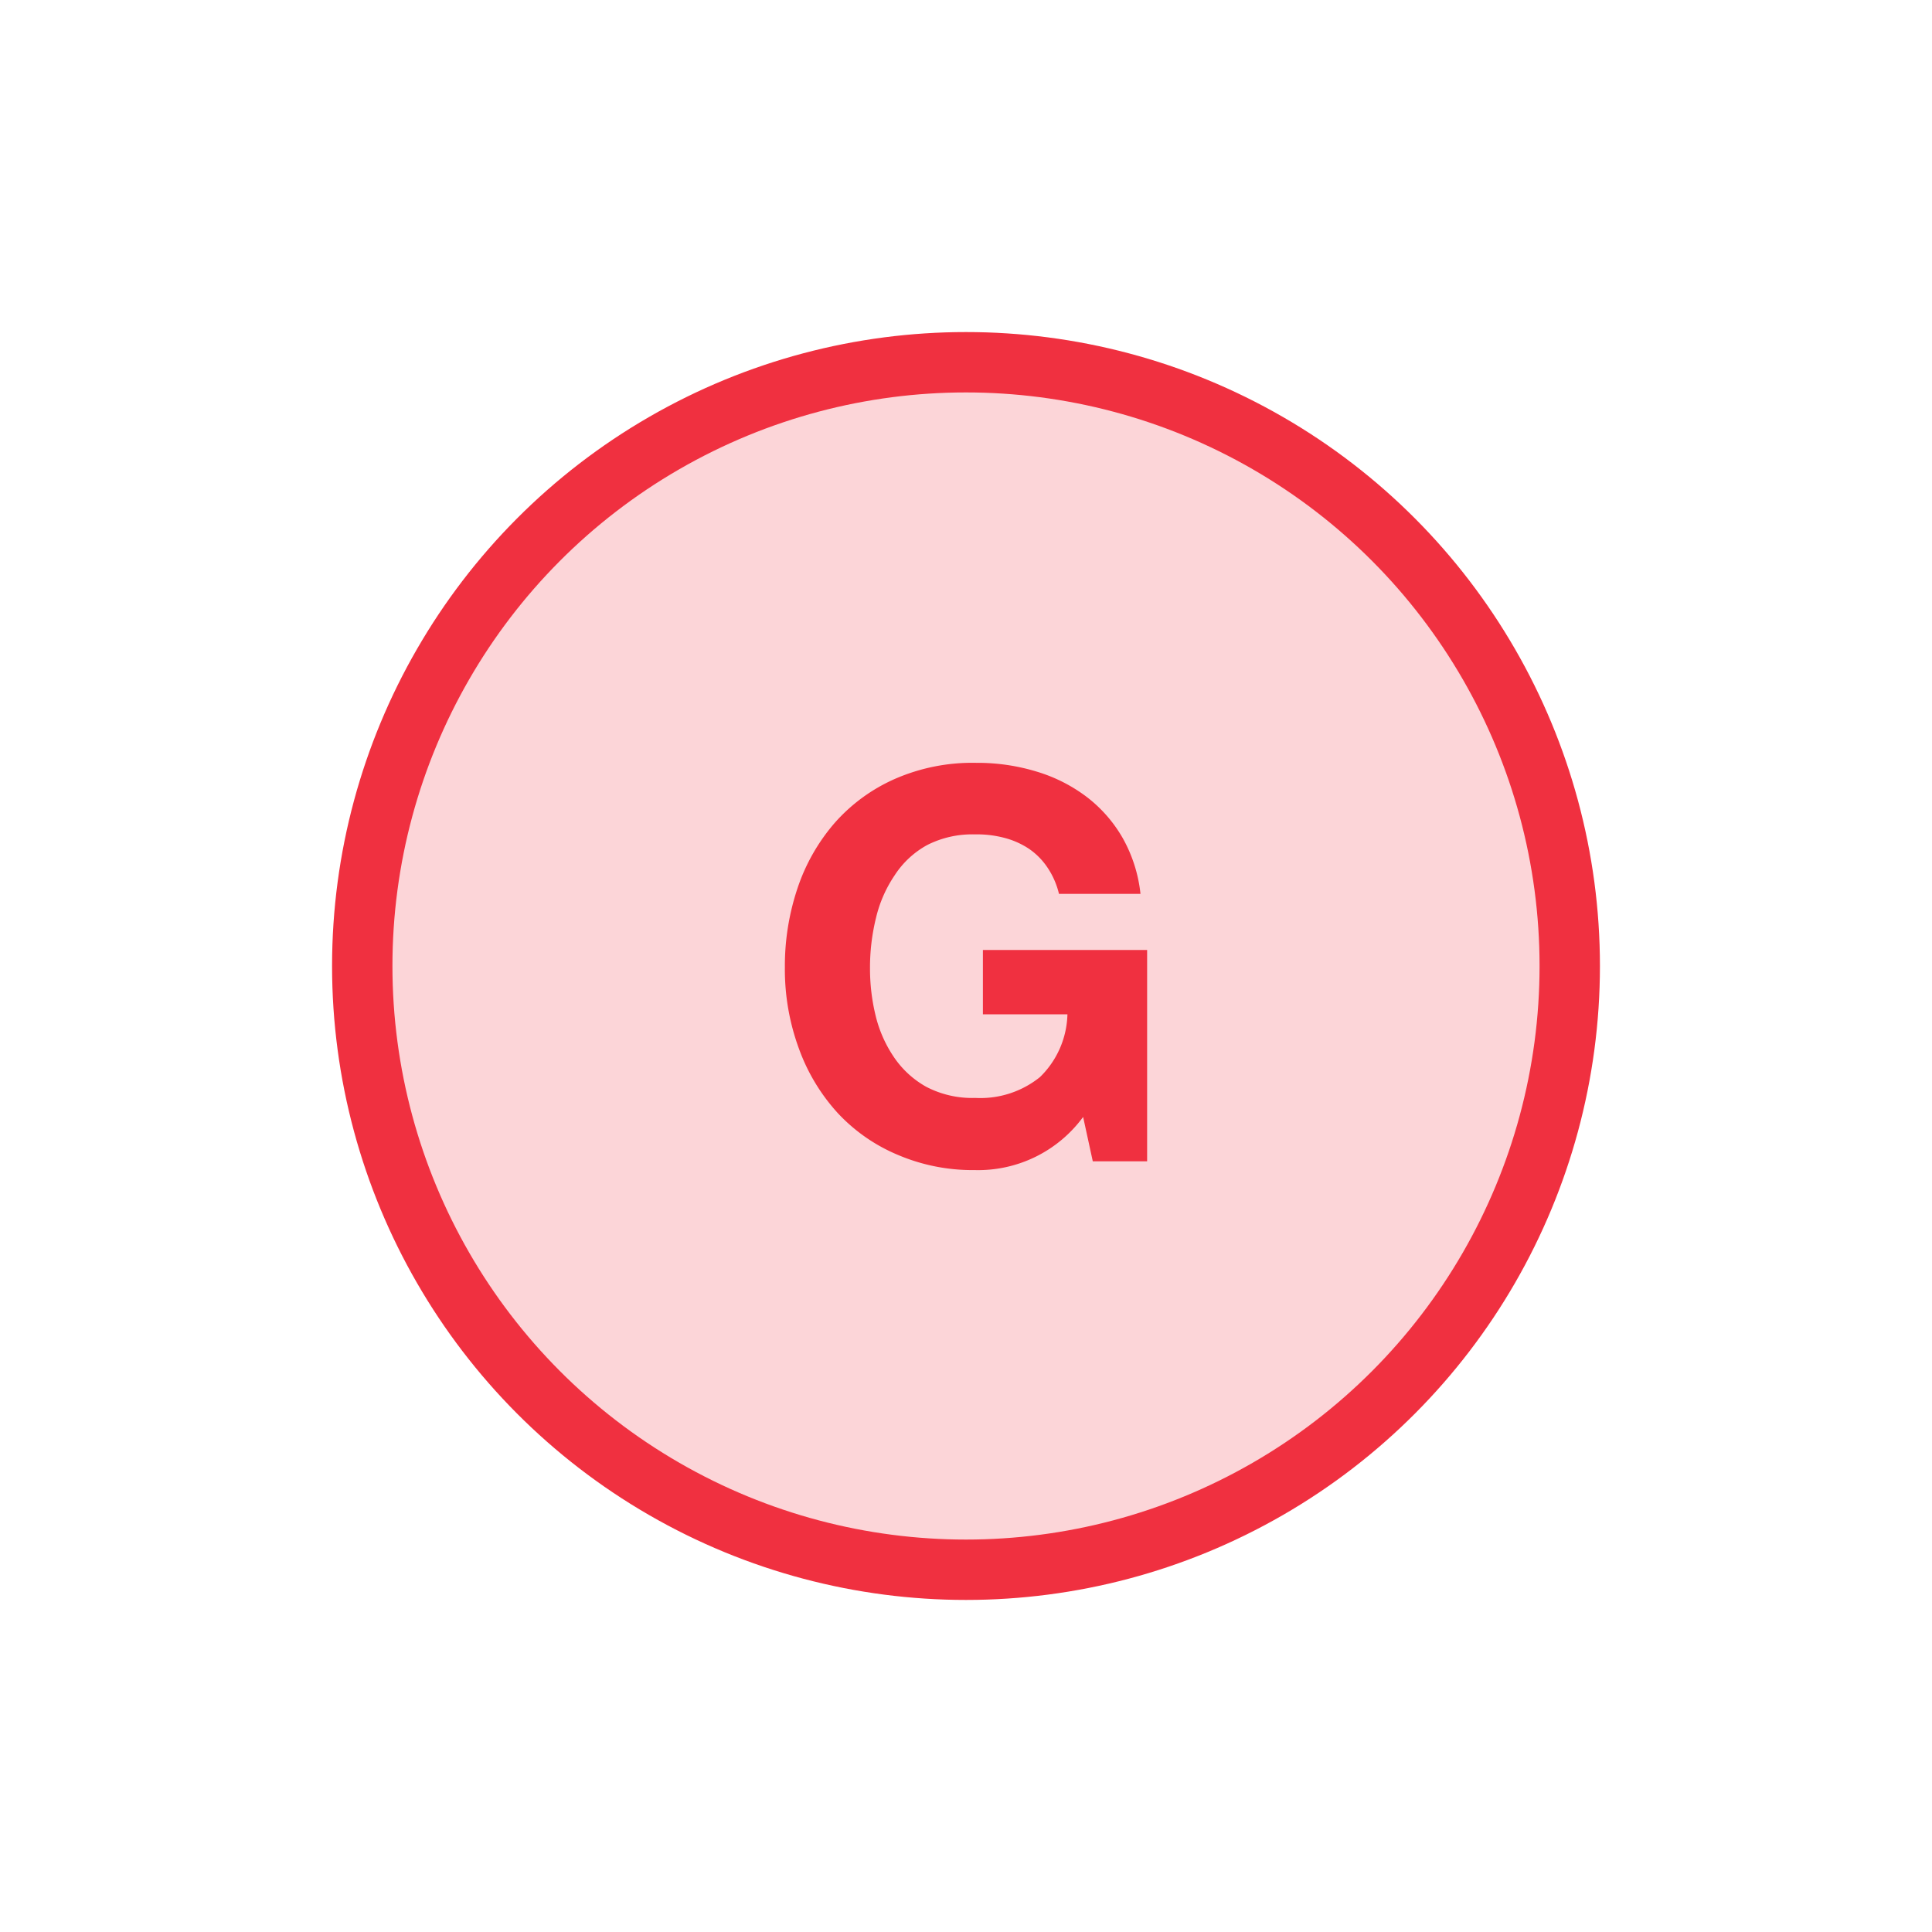 <svg xmlns="http://www.w3.org/2000/svg" width="64" height="64" viewBox="0 0 64 64"><defs><style>.cls-1,.cls-3{fill:#f03040;}.cls-1{opacity:0.2;}.cls-2{fill:none;stroke:#f03040;stroke-miterlimit:10;stroke-width:2px;}</style></defs><title>abb-pps-generator-error-fixed</title><g id="error"><circle class="cls-1" cx="32" cy="32" r="20"/><circle class="cls-2" cx="32" cy="32" r="20"/><path class="cls-3" d="M32.34,25.27a6.72,6.72,0,0,1,2,.29A5.23,5.23,0,0,1,36,26.4a4.58,4.58,0,0,1,1.19,1.36,4.8,4.8,0,0,1,.59,1.85h-2.7a2.66,2.66,0,0,0-.38-.87,2.3,2.3,0,0,0-.61-.62,2.69,2.69,0,0,0-.8-.36,3.56,3.56,0,0,0-1-.12,3.3,3.3,0,0,0-1.57.35,3,3,0,0,0-1.08,1,4.27,4.27,0,0,0-.62,1.41,6.9,6.9,0,0,0-.2,1.7A6.57,6.57,0,0,0,29,33.62a4.2,4.2,0,0,0,.6,1.38,3.14,3.14,0,0,0,1.08,1,3.29,3.29,0,0,0,1.63.37,3.14,3.14,0,0,0,2.14-.69,3,3,0,0,0,.91-2.08H32.56V31.47H38v7h-1.8L35.88,37h0a4.31,4.31,0,0,1-3.6,1.76,6.29,6.29,0,0,1-2.53-.5,5.75,5.75,0,0,1-2-1.39,6.37,6.37,0,0,1-1.28-2.12A7.6,7.6,0,0,1,26,32.05a8.09,8.09,0,0,1,.42-2.63,6.39,6.39,0,0,1,1.23-2.16,5.75,5.75,0,0,1,2-1.46A6.4,6.4,0,0,1,32.34,25.27Z"/></g></svg>